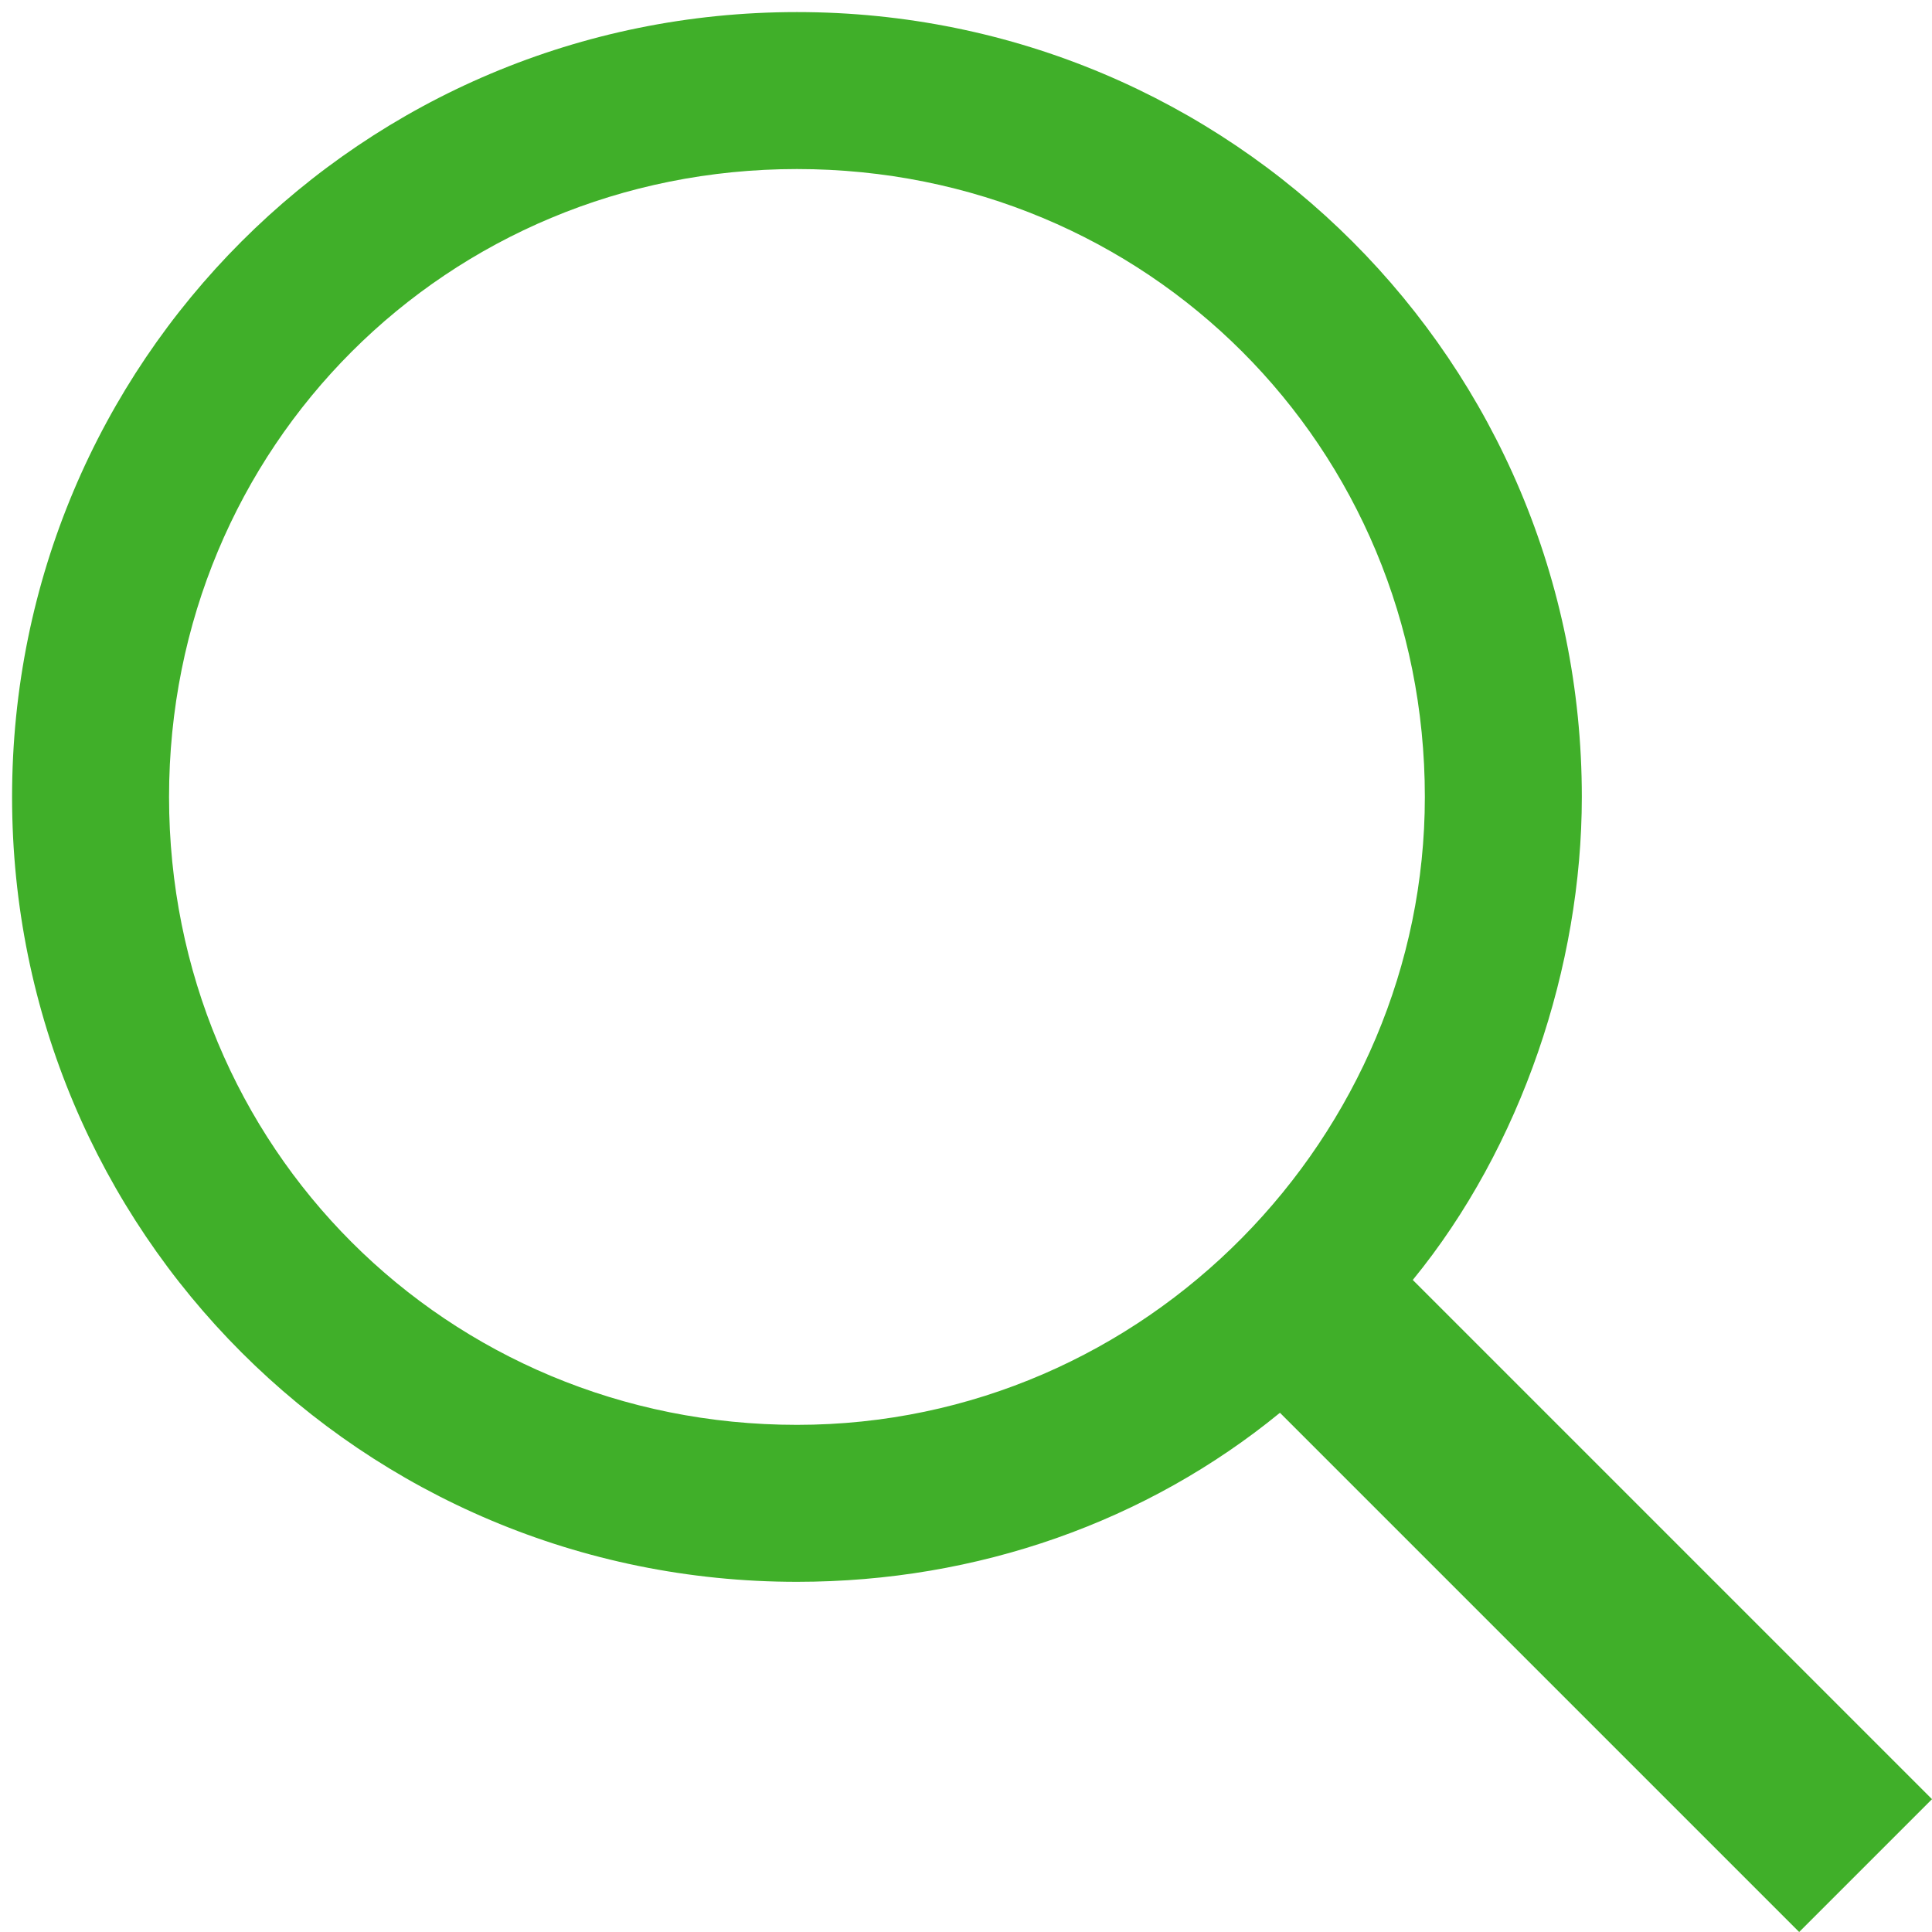 <?xml version="1.0" encoding="utf-8"?>
<!-- Generator: Adobe Illustrator 22.0.1, SVG Export Plug-In . SVG Version: 6.00 Build 0)  -->
<svg version="1.1" id="Capa_1" xmlns="http://www.w3.org/2000/svg" xmlns:xlink="http://www.w3.org/1999/xlink" x="0px" y="0px"
	 viewBox="0 0 16 16" style="enable-background:new 0 0 16 16;" xml:space="preserve">
<style type="text/css">
	.st0{fill:#40AF29;}
</style>
<path class="st0" d="M16,14.9l-4.3-4.3c0.9-1.1,1.4-2.6,1.4-4c0-3.6-2.9-6.5-6.5-6.5S0.1,3,0.1,6.6s2.9,6.5,6.5,6.5
	c1.5,0,2.9-0.5,4-1.4l4.3,4.3L16,14.9z M6.6,11.8c-2.9,0-5.2-2.3-5.2-5.2c0-2.9,2.3-5.2,5.2-5.2s5.2,2.3,5.2,5.2
	C11.8,9.4,9.5,11.8,6.6,11.8z"/>
</svg>
